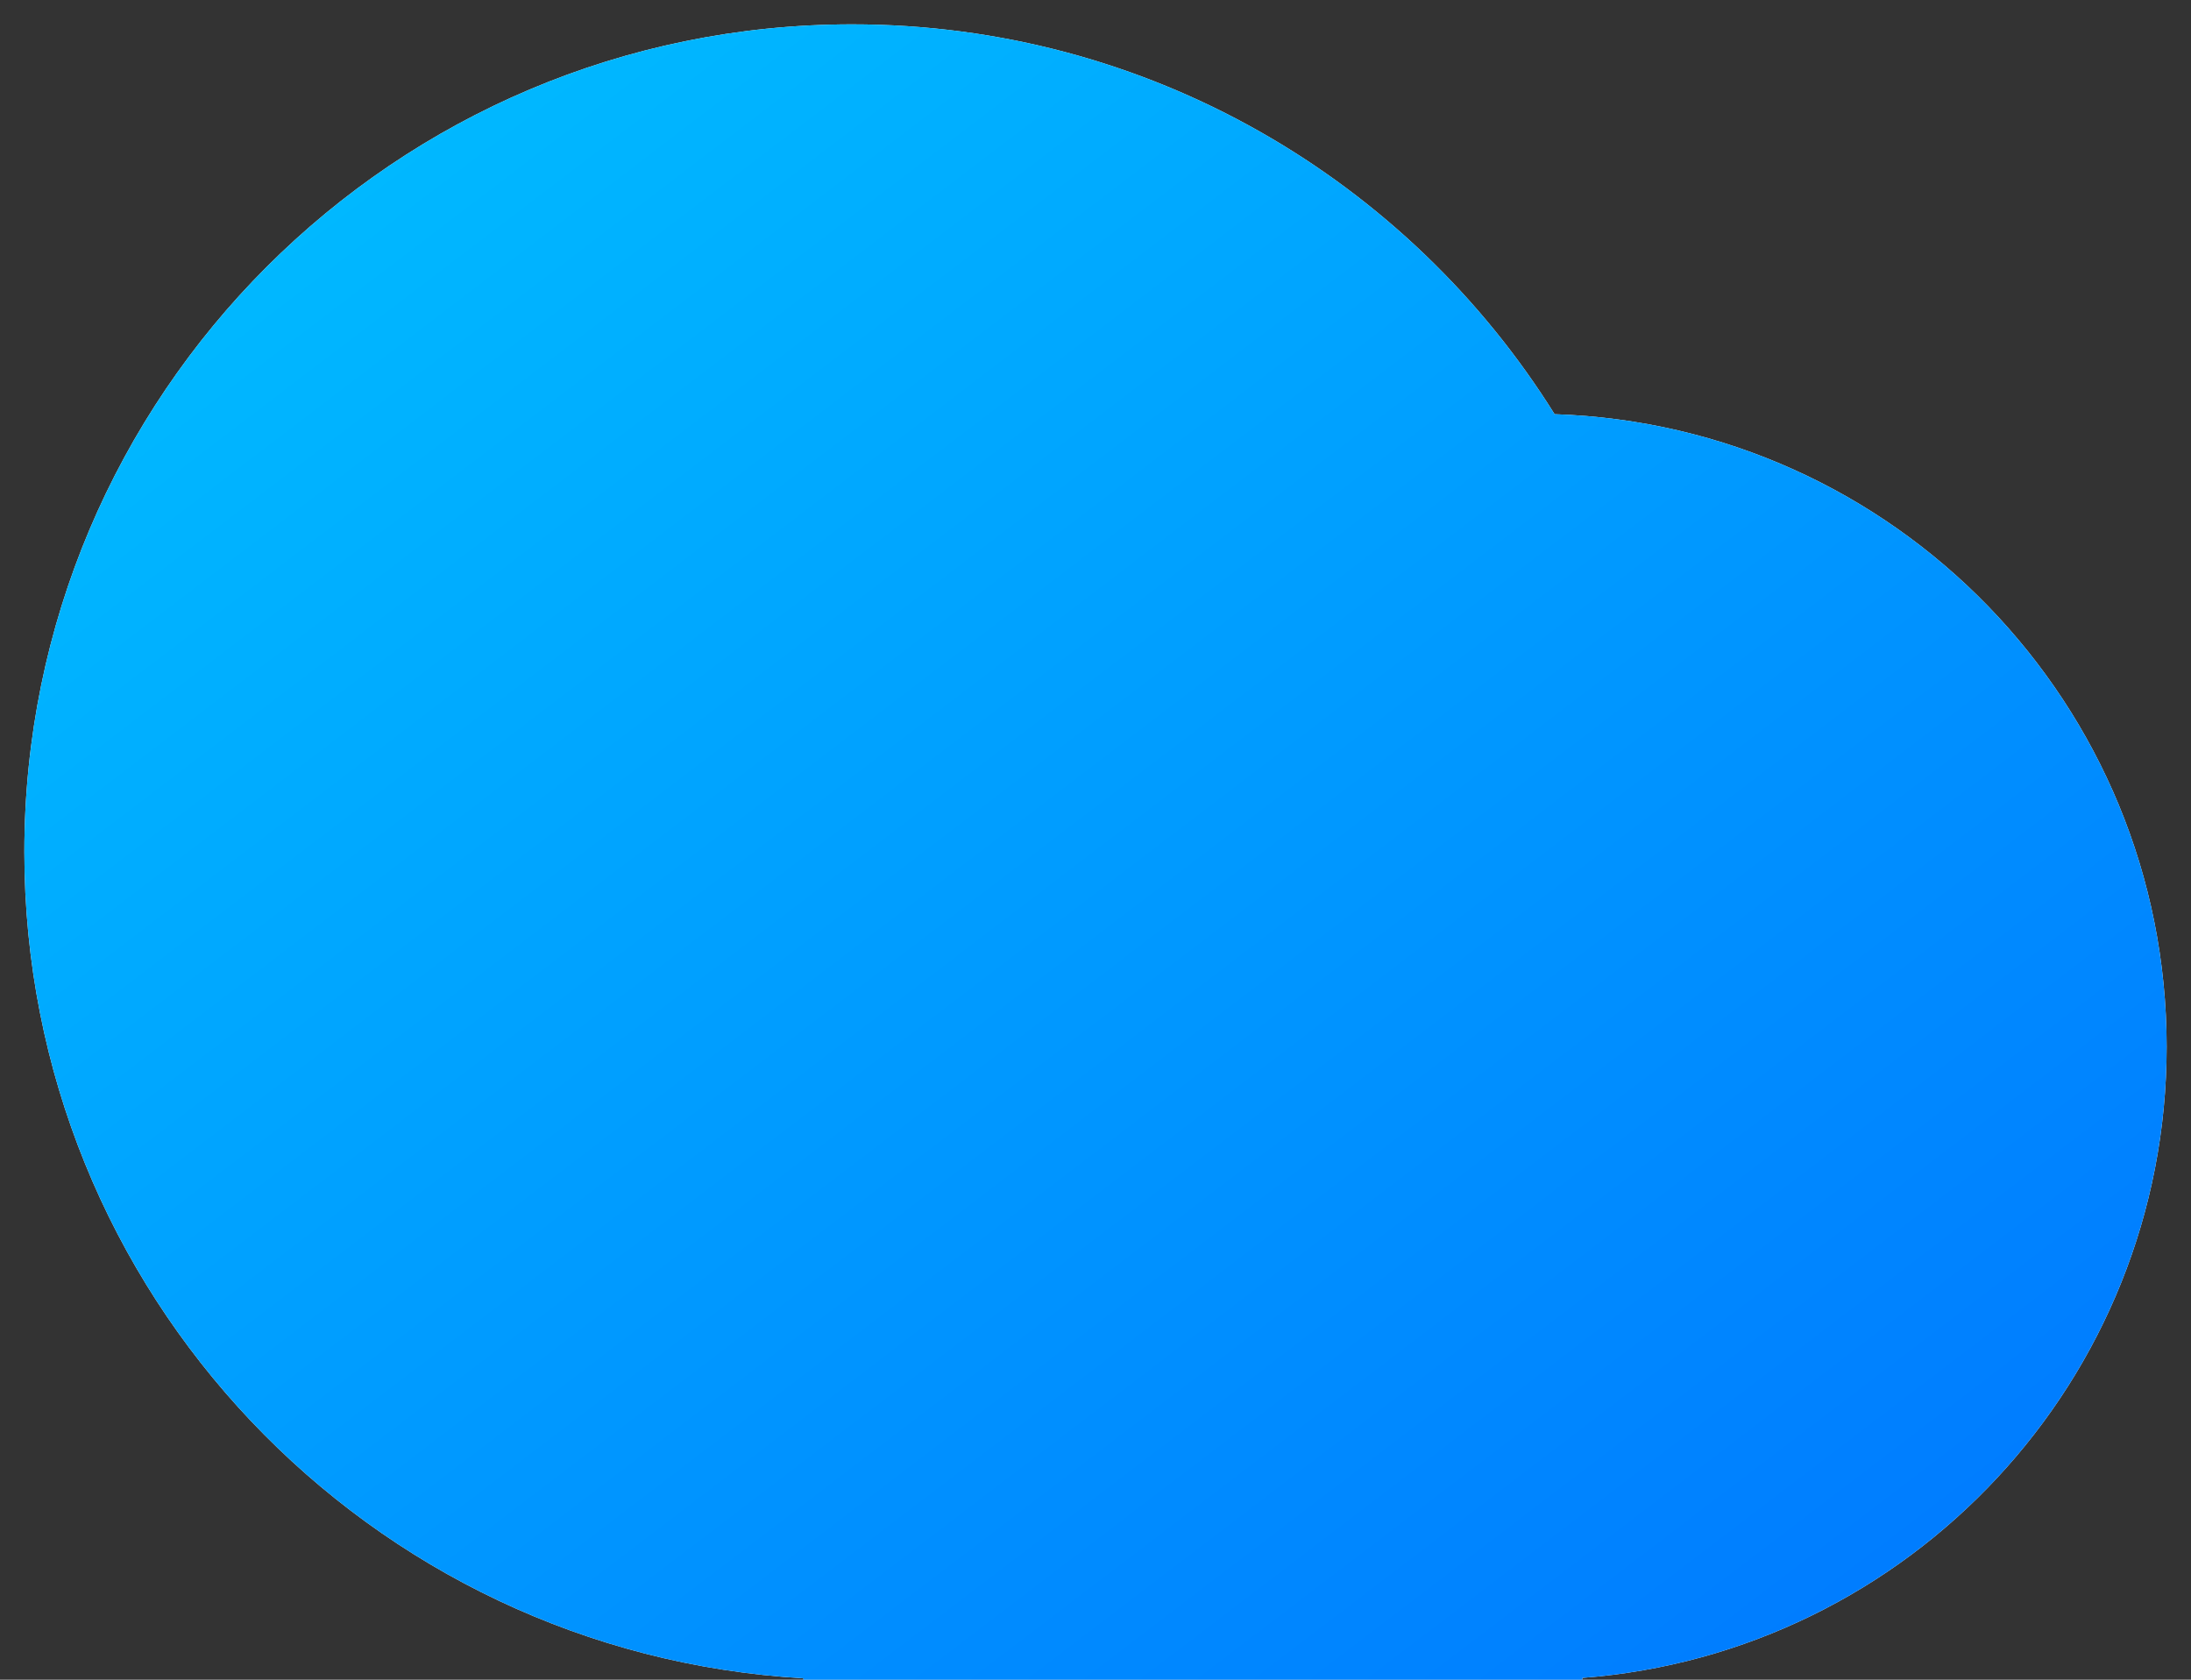 <svg width="60" height="46" viewBox="0 0 60 46" fill="none" xmlns="http://www.w3.org/2000/svg">
    <rect x="0" y="0" width="60" height="46" fill="#333333" stroke="none"/>
    <path d="M22 45.961C10.102 45.271 0.667 35.404 0.667 23.333C0.667 10.815 10.815 0.667 23.333 0.667C31.449 0.667 38.568 4.932 42.572 11.343C51.88 11.645 59.333 19.285 59.333 28.667C59.333 37.791 52.283 45.269 43.333 45.95V46H22V45.961Z" fill="white"/>
    <path d="M22 45.961C10.102 45.271 0.667 35.404 0.667 23.333C0.667 10.815 10.815 0.667 23.333 0.667C31.449 0.667 38.568 4.932 42.572 11.343C51.88 11.645 59.333 19.285 59.333 28.667C59.333 37.791 52.283 45.269 43.333 45.95V46H22V45.961Z" fill="url(#paint0_linear_1_252)"/>
    <defs>
        <linearGradient id="paint0_linear_1_252" x1="0.56" y1="0.24" x2="44.445" y2="57.761" gradientUnits="userSpaceOnUse">
            <stop stop-color="#00C2FF"/>
            <stop offset="1" stop-color="#0075FF"/>
        </linearGradient>
    </defs>
</svg>
